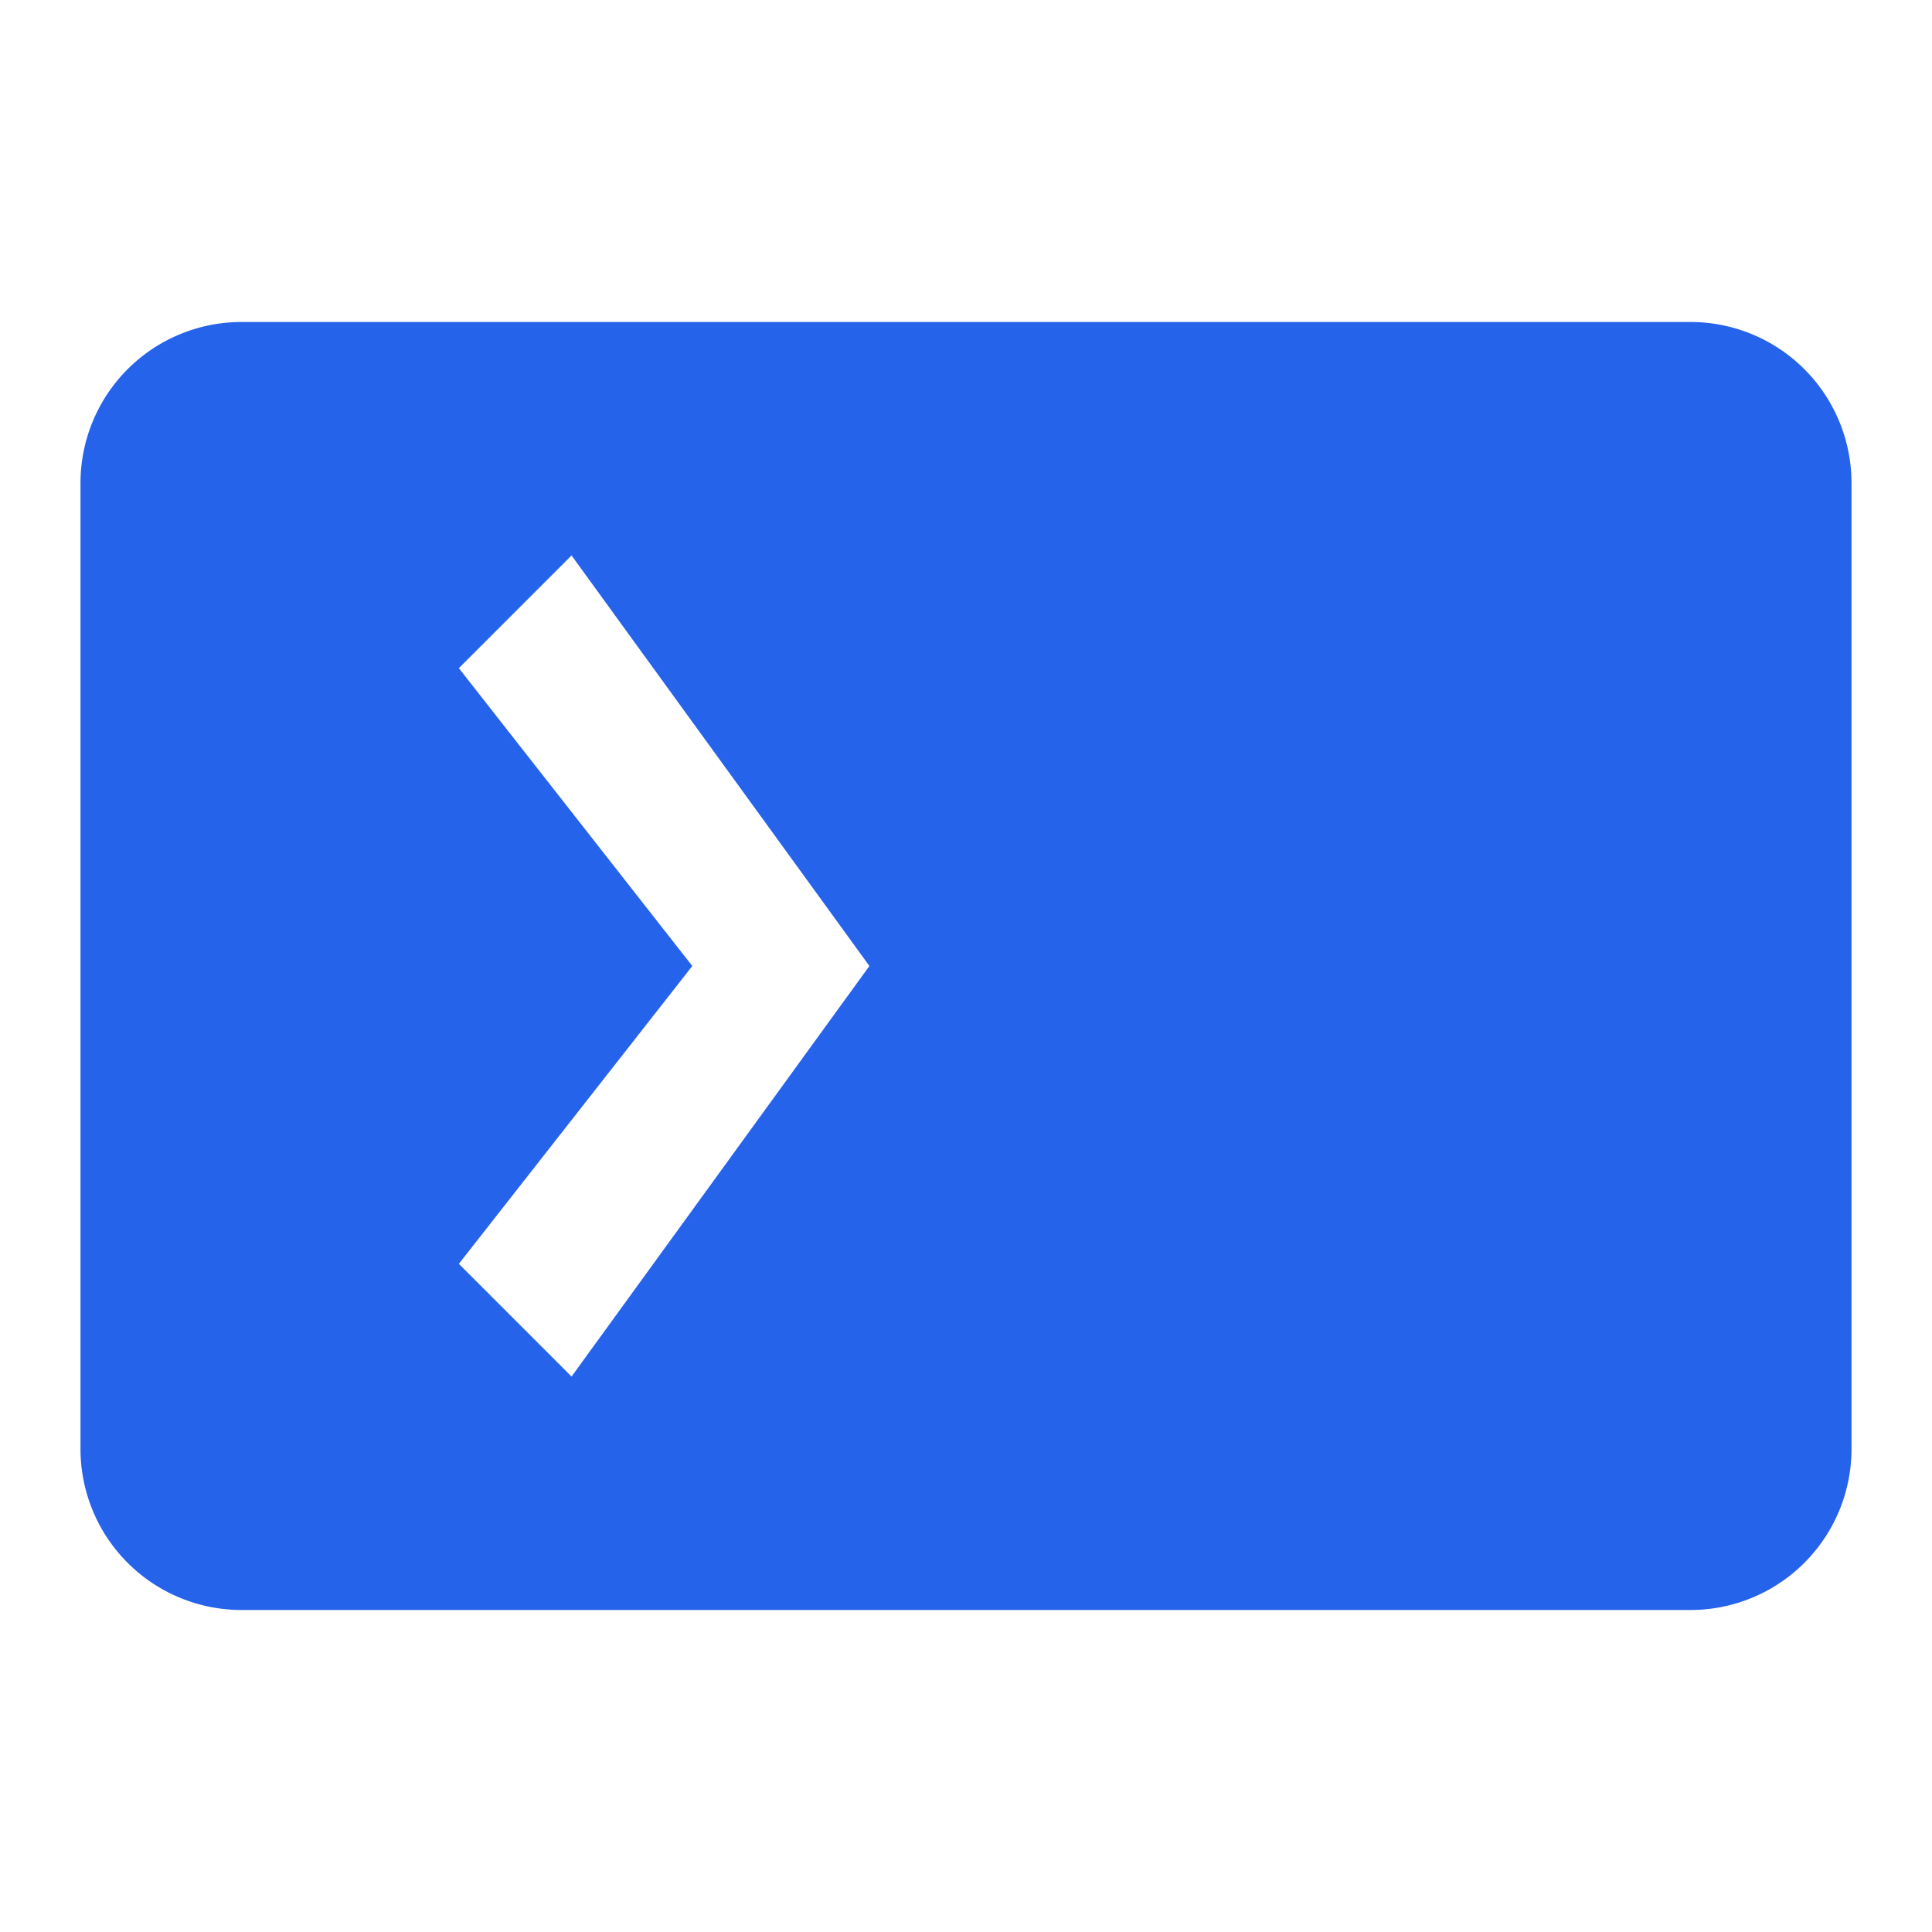 <svg xmlns="http://www.w3.org/2000/svg" viewBox="0 0 24 24" fill="#2563EB">
  <path d="M3 4a2 2 0 0 0-2 2v12a2 2 0 0 0 2 2h18a2 2 0 0 0 2-2V6a2 2 0 0 0-2-2H3zm2.7 4.3 1.4-1.4L10.8 12l-3.7 5.1-1.4-1.4L8.6 12 5.7 8.3zM13 16h5v-2h-5v2z"></path>
</svg>
